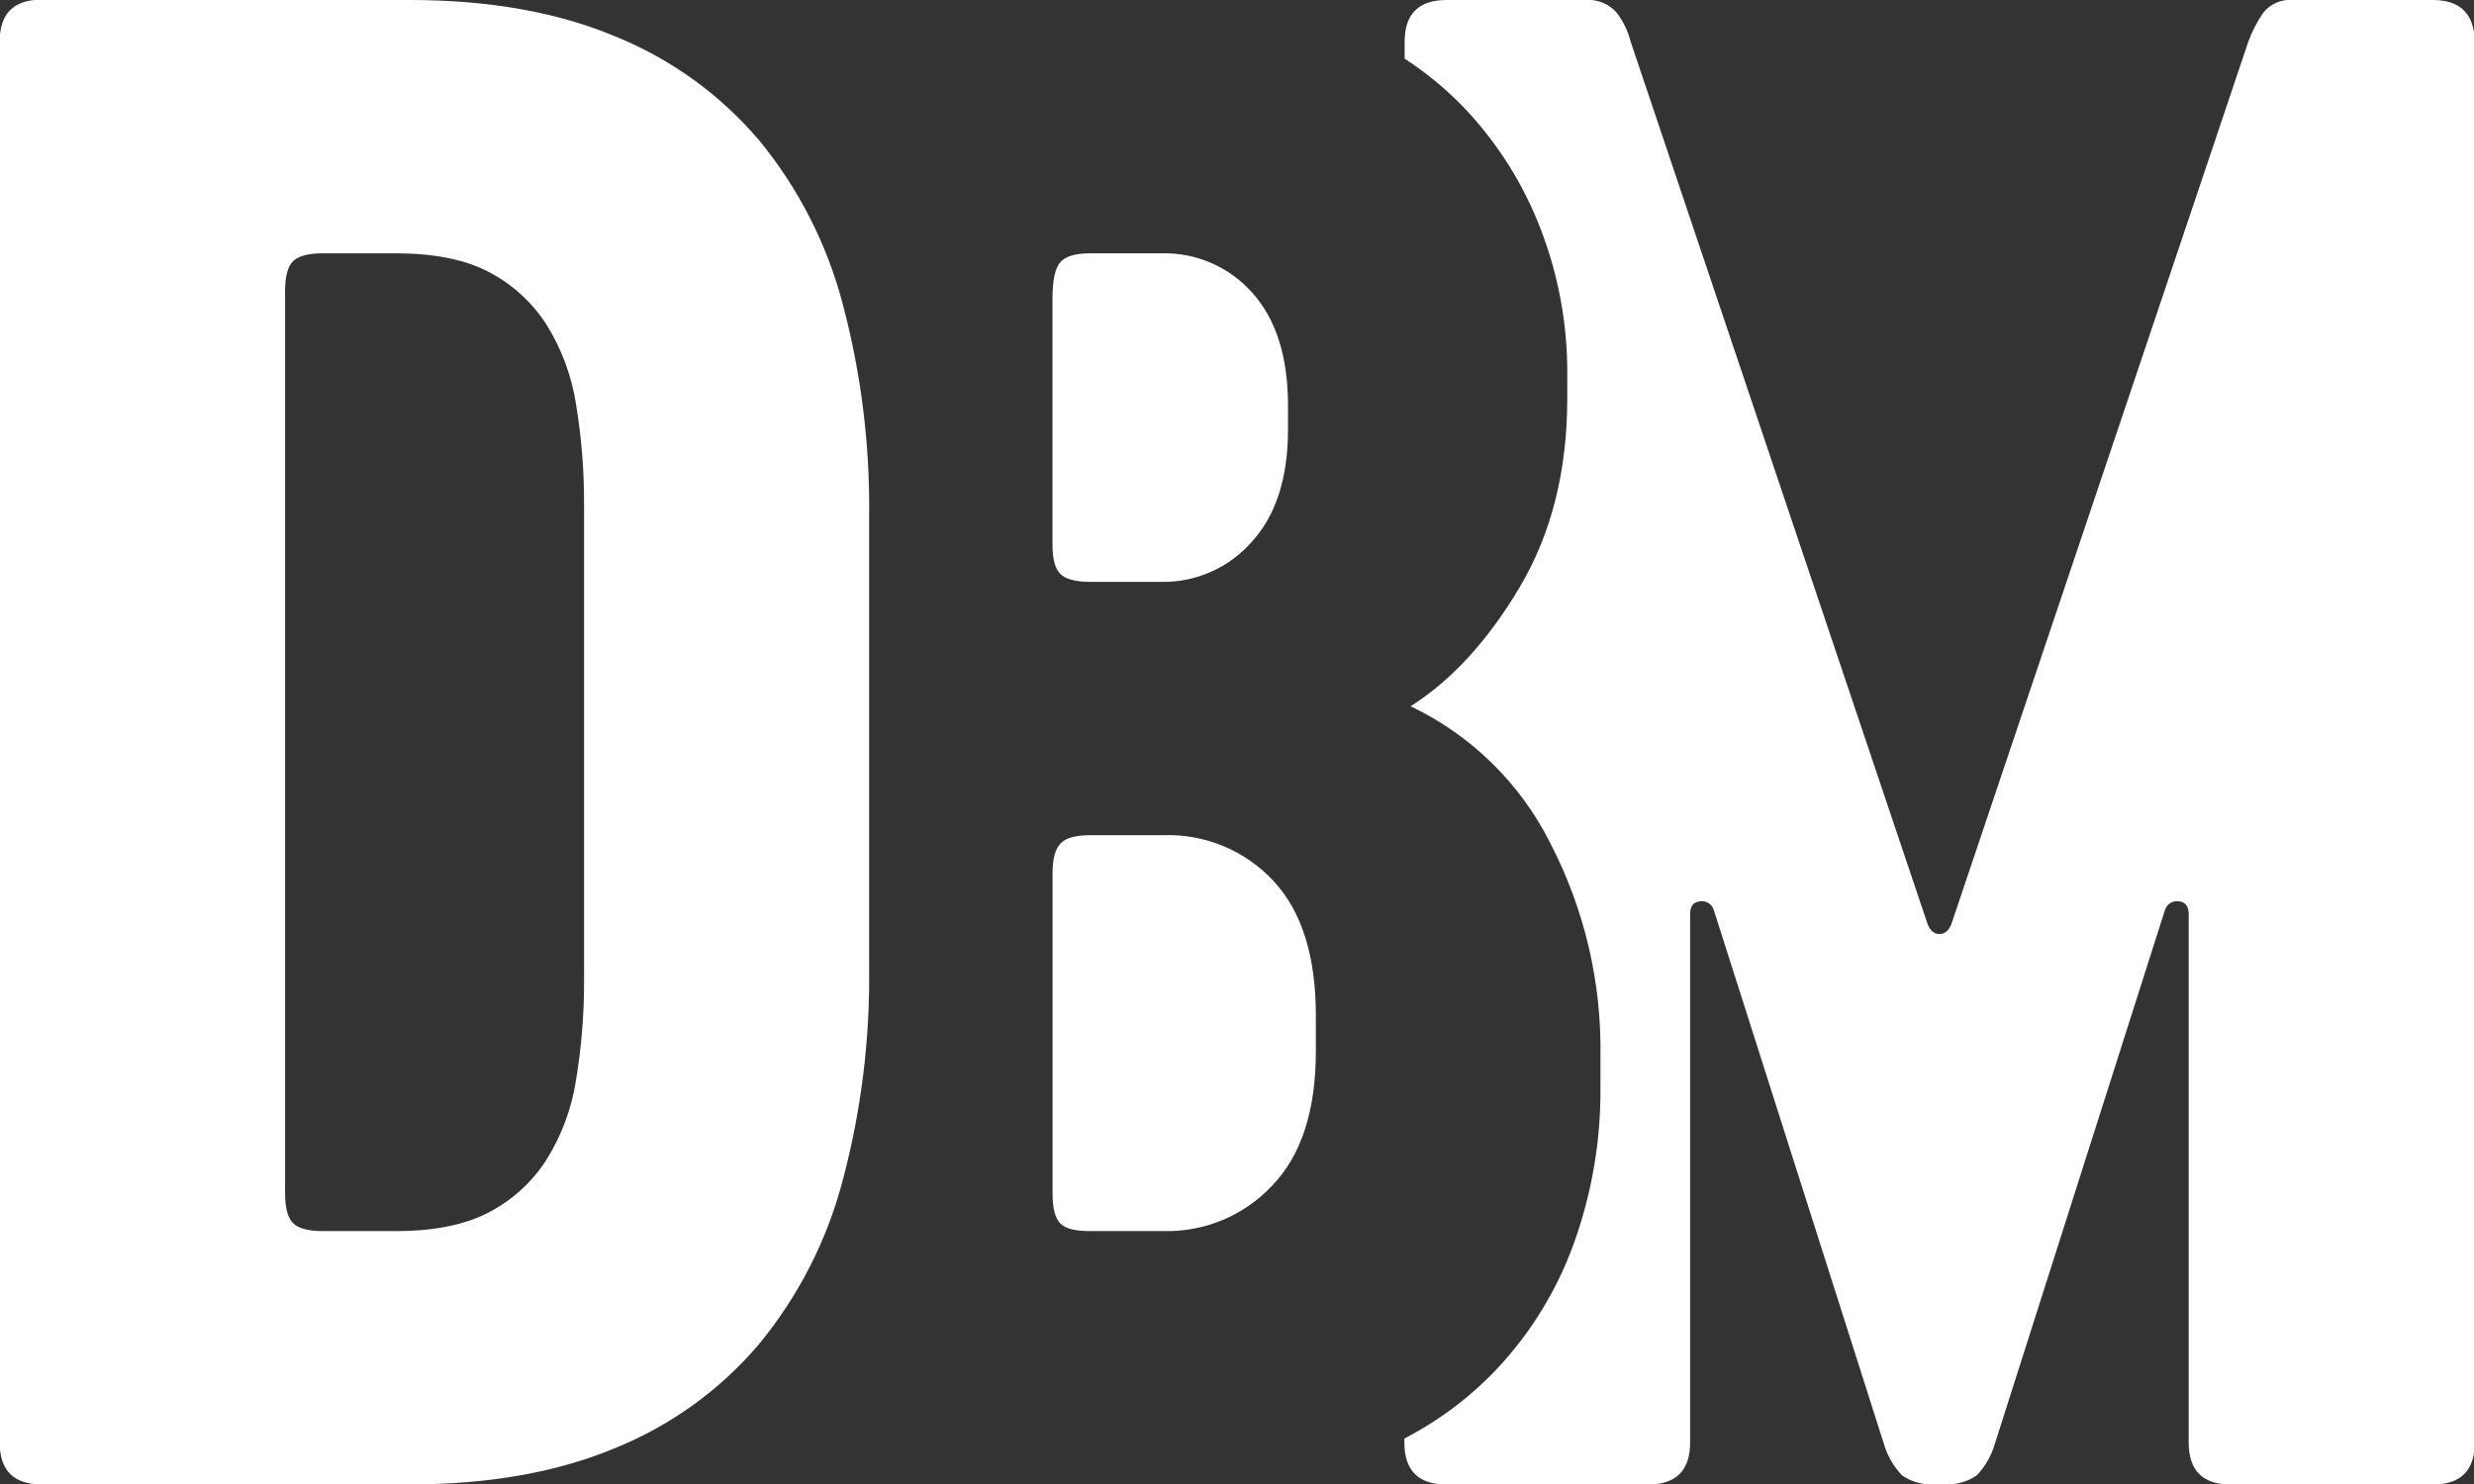 <svg viewBox="0 0 78 46.8" fill="none" xmlns="http://www.w3.org/2000/svg"><rect x="0" y="0" width="78" height="46.8" fill="#333333" stroke="none"/><g clip-path="url(#clip0_628_2584)"><path d="M76.703 1.29761e-05H72.32C72.138 -0.019 71.954 0.008 71.785 0.079C71.616 0.149 71.468 0.261 71.353 0.404C71.161 0.686 71.004 0.99 70.886 1.31L61.523 29.142C61.439 29.351 61.315 29.456 61.148 29.456C60.982 29.456 60.855 29.351 60.773 29.142L51.41 1.31C51.328 0.982 51.179 0.674 50.974 0.404C50.852 0.263 50.697 0.152 50.524 0.082C50.35 0.012 50.162 -0.016 49.976 1.29761e-05H45.606C44.726 1.29761e-05 44.285 0.44 44.285 1.321V1.849C44.992 2.31 45.642 2.851 46.222 3.463C47.239 4.551 48.037 5.824 48.57 7.215C49.136 8.678 49.422 10.235 49.413 11.804V12.554C49.413 14.844 48.914 16.83 47.915 18.514C46.916 20.198 45.769 21.451 44.473 22.273C46.378 23.18 47.927 24.696 48.874 26.582C49.953 28.662 50.498 30.978 50.459 33.321V34.259C50.476 35.95 50.191 37.63 49.617 39.221C49.085 40.694 48.257 42.042 47.183 43.183C46.343 44.068 45.361 44.805 44.277 45.365V45.495C44.277 46.367 44.716 46.816 45.598 46.816H51.965C52.837 46.816 53.286 46.377 53.286 45.495V28.828C53.286 28.579 53.389 28.445 53.598 28.424C53.692 28.409 53.788 28.429 53.869 28.481C53.949 28.532 54.008 28.612 54.034 28.703L59.402 45.556C59.51 45.919 59.703 46.251 59.965 46.525C60.272 46.741 60.647 46.84 61.021 46.805H61.27C61.644 46.839 62.018 46.74 62.326 46.525C62.586 46.25 62.778 45.918 62.886 45.556L68.255 28.703C68.282 28.612 68.341 28.533 68.421 28.481C68.502 28.43 68.599 28.409 68.693 28.424C68.899 28.445 69.005 28.579 69.005 28.828V45.495C69.005 46.367 69.441 46.816 70.326 46.816H76.703C77.578 46.816 78.024 46.377 78.024 45.495V1.31C78.008 0.437 77.568 1.29761e-05 76.703 1.29761e-05Z" fill="white"></path><path d="M12.922 2.42889e-06C15.419 2.42889e-06 17.583 0.385 19.413 1.154C21.163 1.866 22.716 2.99 23.938 4.43C25.168 5.929 26.062 7.674 26.559 9.548C27.147 11.746 27.43 14.014 27.402 16.29V30.521C27.431 32.796 27.147 35.065 26.559 37.263C26.062 39.137 25.169 40.882 23.938 42.38C22.716 43.822 21.164 44.947 19.413 45.659C17.583 46.428 15.419 46.813 12.922 46.813H1.311C0.437 46.813 -0.01 46.375 -0.01 45.492V1.31C-0.01 0.43 0.431 -0.011 1.311 -0.011L12.922 2.42889e-06ZM18.414 30.896V15.914C18.419 14.859 18.335 13.804 18.163 12.763C18.027 11.865 17.709 11.005 17.228 10.234C16.778 9.536 16.155 8.966 15.418 8.581C14.668 8.186 13.69 7.989 12.483 7.989H10.175C9.717 7.989 9.406 8.073 9.239 8.237C9.073 8.401 8.988 8.718 8.988 9.175V37.638C8.988 38.095 9.073 38.407 9.239 38.573C9.406 38.74 9.717 38.824 10.175 38.824H12.483C13.69 38.824 14.668 38.626 15.418 38.23C16.156 37.846 16.78 37.276 17.228 36.576C17.709 35.806 18.027 34.946 18.163 34.048C18.335 33.006 18.419 31.952 18.414 30.896Z" fill="white"></path><path d="M34.369 38.824H36.678C37.319 38.841 37.957 38.721 38.549 38.474C39.141 38.226 39.674 37.856 40.112 37.387C41.03 36.431 41.488 35.017 41.486 33.144V32.019C41.486 30.147 41.039 28.733 40.144 27.776C39.703 27.303 39.166 26.93 38.568 26.682C37.971 26.434 37.327 26.317 36.681 26.339H34.372C33.912 26.339 33.6 26.424 33.434 26.603C33.267 26.783 33.185 27.081 33.185 27.538V37.651C33.185 38.108 33.267 38.42 33.434 38.587C33.6 38.753 33.904 38.824 34.369 38.824Z" fill="white"></path><path d="M34.37 18.35H36.616C37.151 18.36 37.682 18.253 38.172 18.037C38.662 17.821 39.099 17.502 39.453 17.101C40.223 16.267 40.608 15.082 40.608 13.545V12.794C40.608 11.257 40.234 10.071 39.485 9.236C39.127 8.831 38.684 8.509 38.188 8.294C37.691 8.078 37.154 7.974 36.613 7.989H34.368C33.908 7.989 33.596 8.081 33.43 8.269C33.264 8.456 33.182 8.842 33.182 9.423V17.164C33.182 17.624 33.264 17.935 33.43 18.099C33.596 18.263 33.906 18.35 34.37 18.35Z" fill="white"></path></g><defs><clipPath id="clip0_628_2584"><rect width="78" height="46.813" fill="white"></rect></clipPath></defs></svg>